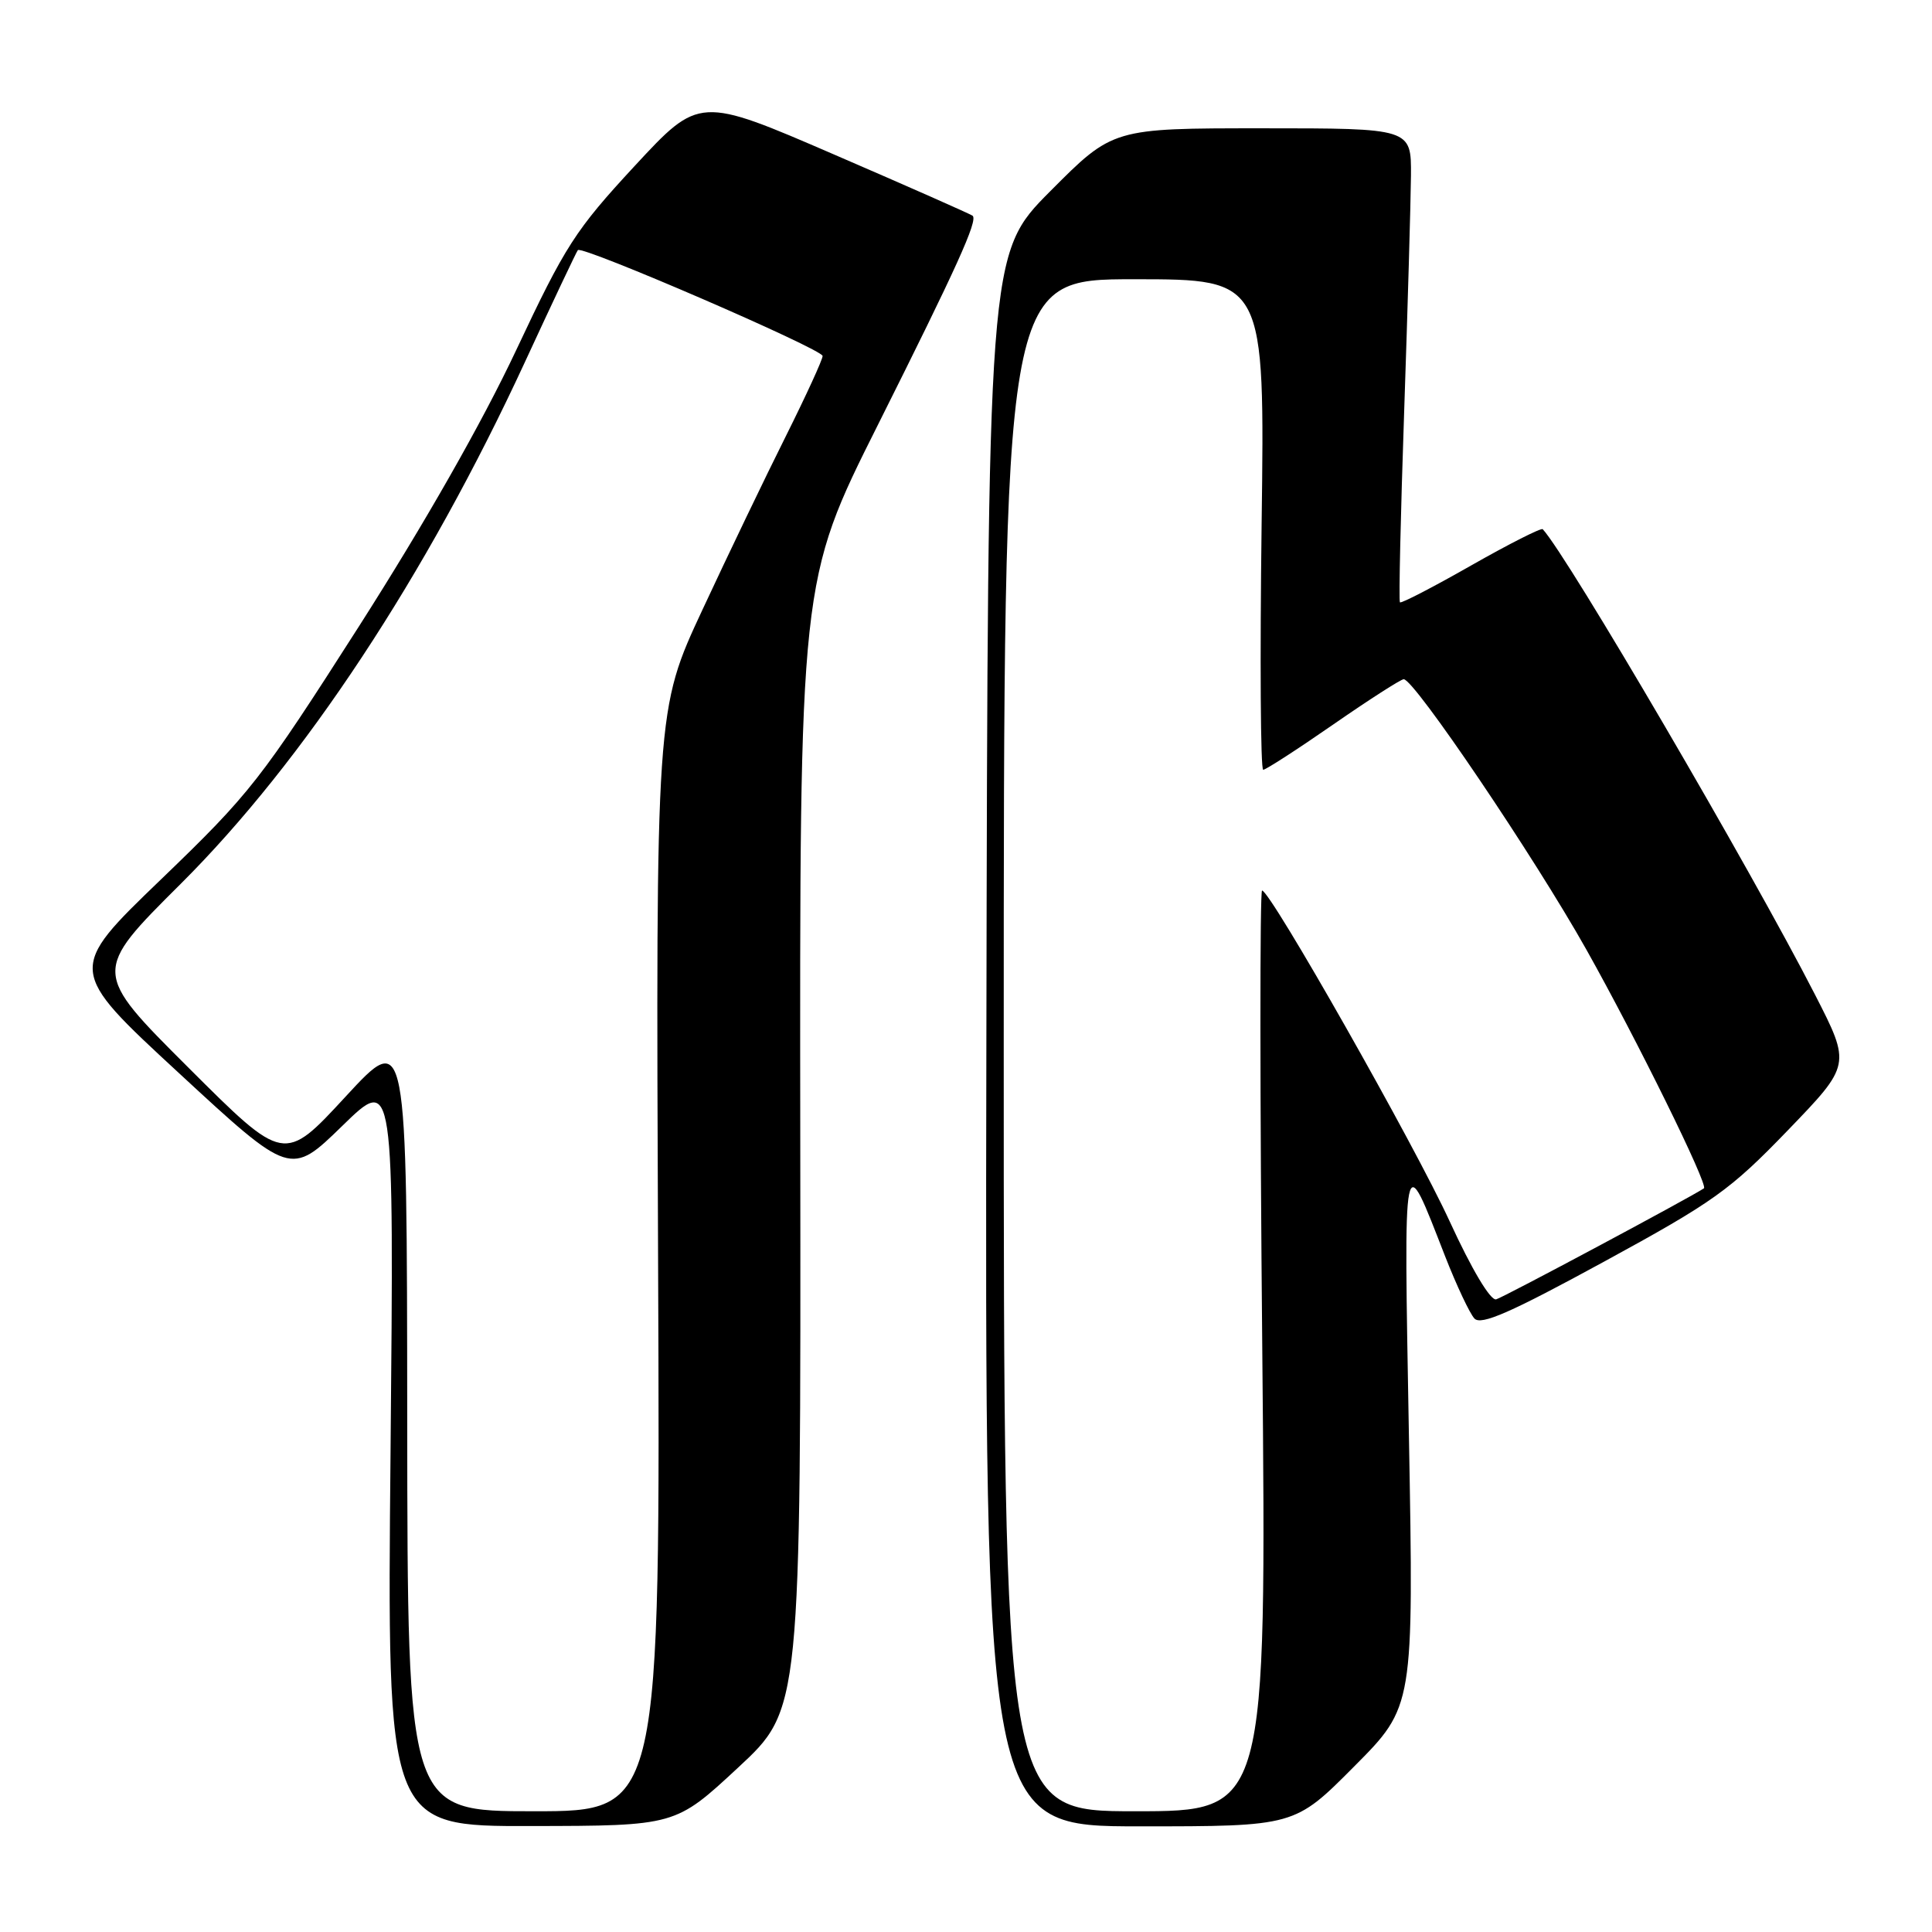 <?xml version="1.0" encoding="UTF-8" standalone="no"?>
<!DOCTYPE svg PUBLIC "-//W3C//DTD SVG 1.1//EN" "http://www.w3.org/Graphics/SVG/1.1/DTD/svg11.dtd" >
<svg xmlns="http://www.w3.org/2000/svg" xmlns:xlink="http://www.w3.org/1999/xlink" version="1.1" viewBox="0 0 256 256">
 <g >
 <path fill="currentColor"
d=" M 97.81 234.21 C 106.12 226.50 106.12 226.50 106.04 151.75 C 105.95 76.99 105.95 76.99 116.35 56.25 C 126.82 35.34 129.59 29.23 128.88 28.59 C 128.67 28.40 120.44 24.76 110.58 20.50 C 92.66 12.75 92.66 12.75 84.08 22.01 C 76.23 30.49 74.90 32.56 68.40 46.39 C 63.89 55.98 56.27 69.36 47.56 83.00 C 34.54 103.38 33.18 105.12 21.36 116.50 C 8.89 128.50 8.89 128.50 23.70 142.18 C 38.50 155.86 38.50 155.86 45.36 149.18 C 52.21 142.50 52.21 142.50 51.75 192.25 C 51.28 242.00 51.28 242.00 70.39 241.96 C 89.50 241.93 89.50 241.93 97.81 234.21 Z  M 179.44 234.06 C 187.33 226.13 187.33 226.13 186.69 190.31 C 186.00 151.14 185.83 151.98 191.50 166.50 C 193.01 170.35 194.75 174.05 195.37 174.71 C 196.24 175.65 200.14 173.94 212.50 167.20 C 227.07 159.26 229.25 157.70 236.88 149.79 C 245.26 141.10 245.26 141.10 240.50 131.80 C 231.98 115.17 207.76 73.75 204.42 70.12 C 204.23 69.91 199.96 72.07 194.93 74.93 C 189.91 77.79 185.66 79.99 185.50 79.81 C 185.33 79.64 185.59 68.25 186.06 54.50 C 186.53 40.75 186.93 26.69 186.96 23.25 C 187.00 17.00 187.00 17.00 167.23 17.00 C 147.46 17.00 147.46 17.00 139.18 25.32 C 130.89 33.65 130.89 33.65 130.70 137.82 C 130.50 242.00 130.50 242.00 151.02 242.00 C 171.55 242.00 171.55 242.00 179.44 234.06 Z  M 53.96 188.25 C 53.92 136.50 53.92 136.50 45.79 145.31 C 37.65 154.13 37.65 154.13 24.95 141.45 C 12.24 128.77 12.24 128.77 23.93 117.13 C 40.24 100.89 56.47 76.29 69.57 47.94 C 73.24 40.00 76.39 33.34 76.57 33.14 C 77.14 32.49 109.00 46.27 109.00 47.17 C 109.00 47.65 106.81 52.42 104.14 57.77 C 101.46 63.12 96.49 73.47 93.09 80.77 C 86.90 94.04 86.90 94.04 87.20 167.02 C 87.50 240.00 87.50 240.00 70.75 240.00 C 54.00 240.00 54.00 240.00 53.96 188.25 Z  M 133.00 138.50 C 133.00 37.00 133.00 37.00 150.30 37.00 C 167.60 37.00 167.60 37.00 167.17 69.50 C 166.94 87.38 167.03 102.00 167.38 102.00 C 167.72 102.00 171.90 99.30 176.66 96.00 C 181.42 92.70 185.63 90.00 186.00 90.00 C 187.40 90.00 203.32 113.57 210.21 125.84 C 216.89 137.74 226.40 157.05 225.78 157.46 C 223.87 158.73 199.17 171.93 198.25 172.17 C 197.50 172.37 195.03 168.24 192.10 161.86 C 187.39 151.61 168.33 118.00 167.23 118.00 C 166.93 118.00 166.94 145.45 167.26 179.00 C 167.82 240.00 167.82 240.00 150.41 240.00 C 133.00 240.00 133.00 240.00 133.00 138.50 Z "/>
</g>
</svg>